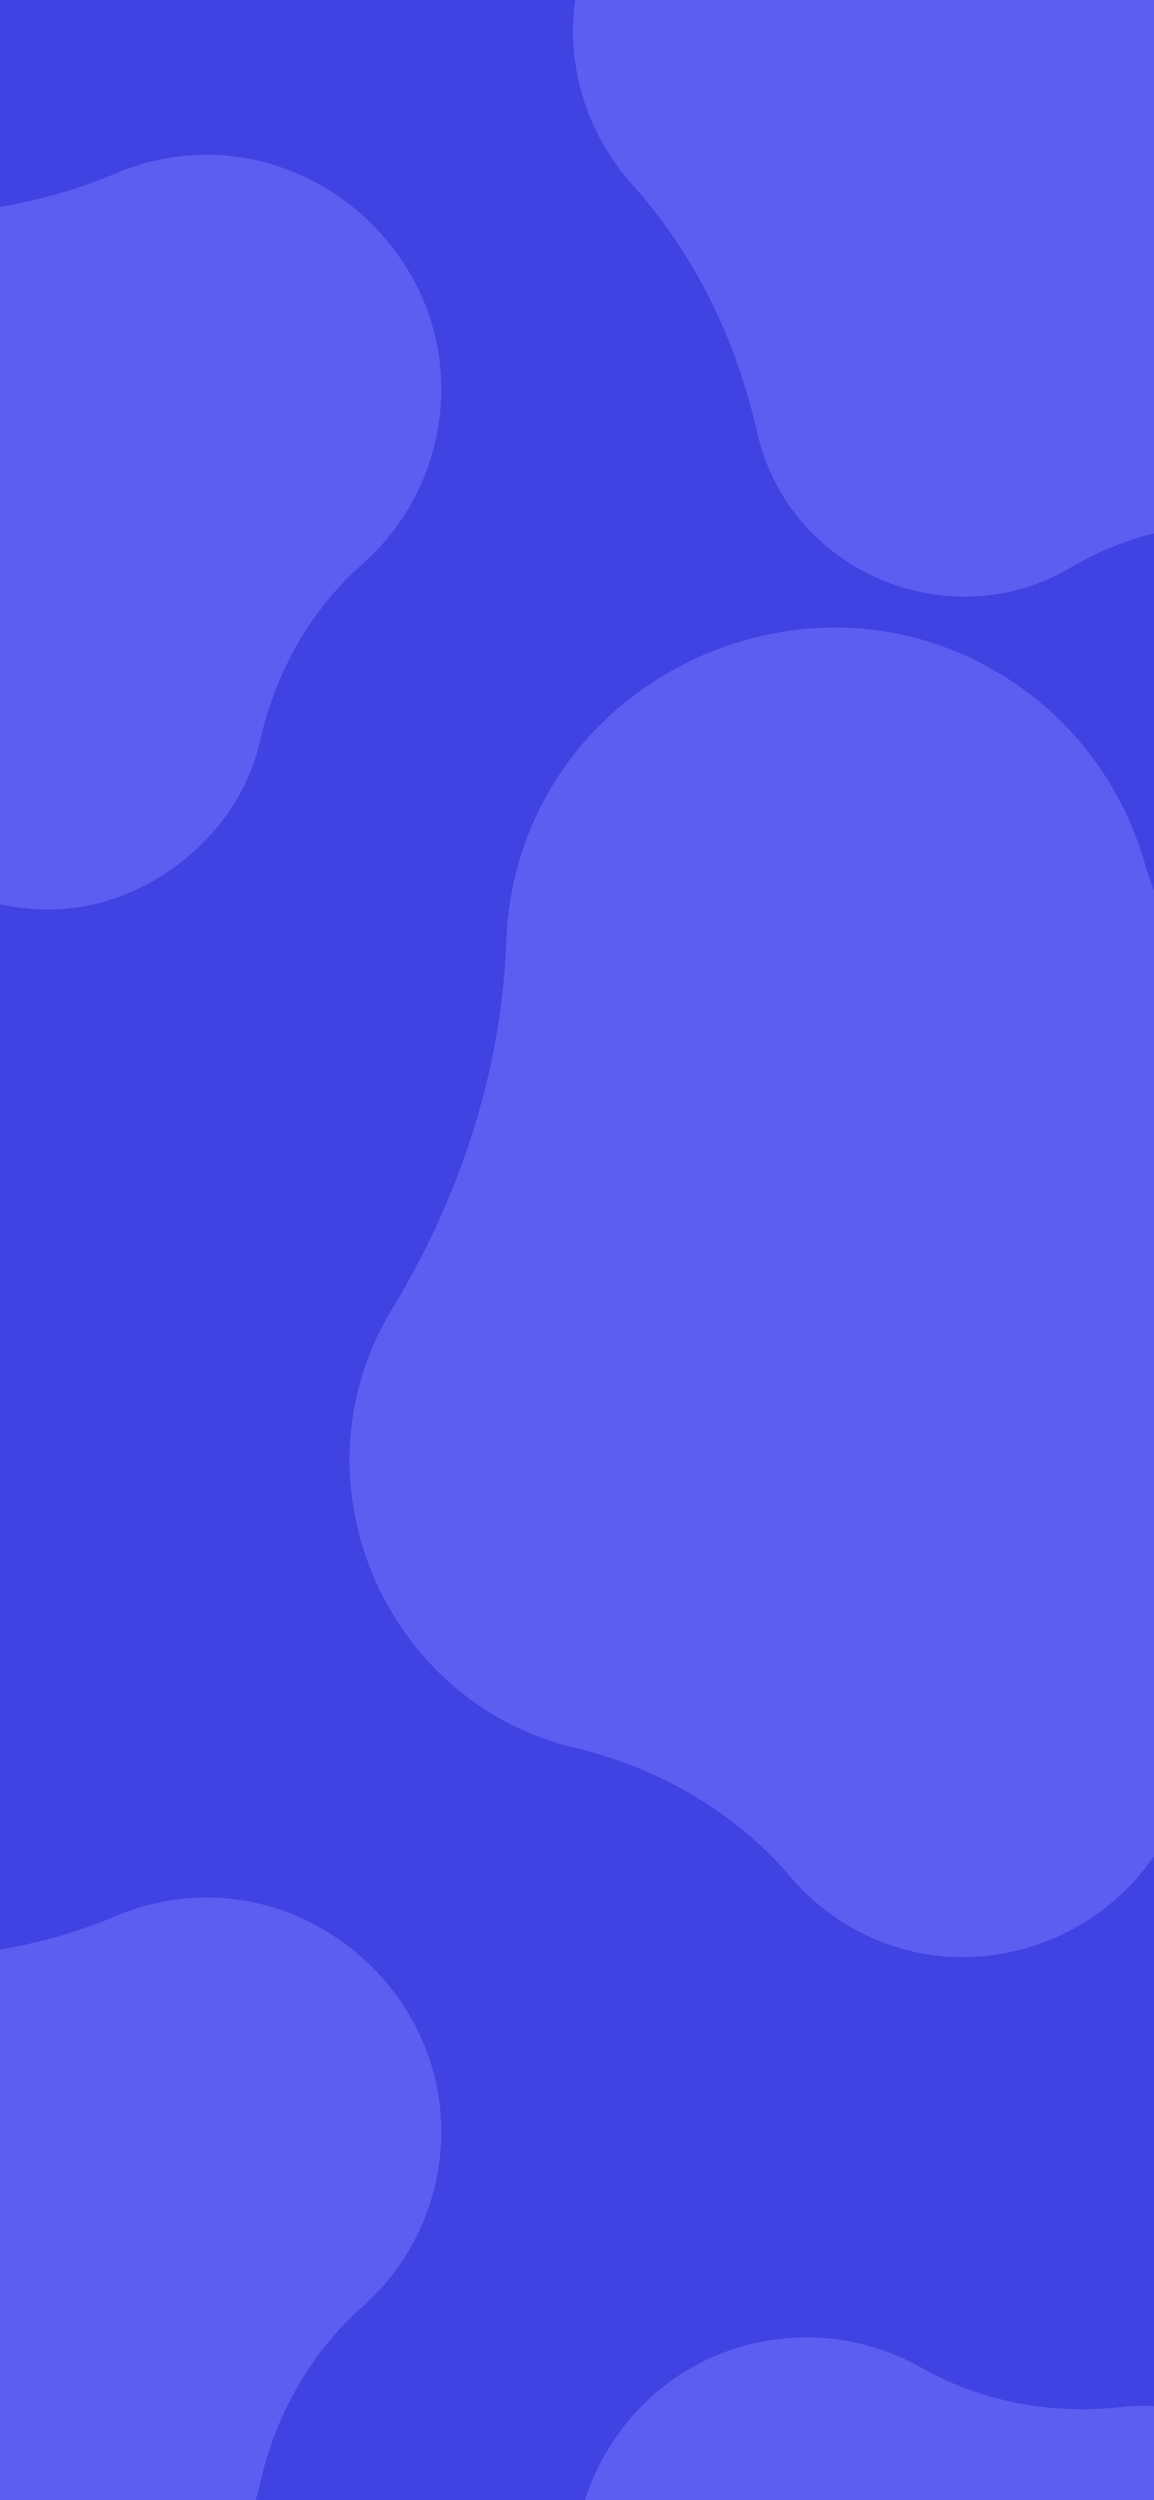 <svg xmlns="http://www.w3.org/2000/svg" xmlns:xlink="http://www.w3.org/1999/xlink" width="375" height="812" viewBox="0 0 375 812">
  <defs>
    <clipPath id="clip-Calling_Car">
      <rect width="375" height="812"/>
    </clipPath>
  </defs>
  <g id="Calling_Car" data-name="Calling Car" clip-path="url(#clip-Calling_Car)">
    <rect width="375" height="812" fill="#4042e2"/>
    <g id="Header">
      <path id="Blob3" d="M-2032.158-429.886a68.8,68.8,0,0,0,13.3,3.682c36.855,6.336,72.916-19.2,79.173-56.069a69.267,69.267,0,0,0,.853-7.433c1.208-20.1,8.186-39.521,21.02-55.034a53.006,53.006,0,0,0,11.377-24.679c5.041-28.645-14.788-56.823-43.454-61.74a53.455,53.455,0,0,0-11.672-.711,63.075,63.075,0,0,1-46.641-17.689,69.521,69.521,0,0,0-35.674-18.179c-27.149-4.957-60.565,8.457-75.151,36.313-10.507,20.066-26.646,36.71-46.915,46.818a75.9,75.9,0,0,0-41,54.9c-7.027,40,20.328,79.927,60.184,87.749a76.069,76.069,0,0,0,25.25.714C-2091.283-445.481-2060.6-440.95-2032.158-429.886Z" transform="translate(1026.031 2065.591) rotate(56)" fill="#5c5df1"/>
      <path id="Blob3-2" data-name="Blob3" d="M-2032.158-429.886a68.8,68.8,0,0,0,13.3,3.682c36.855,6.336,72.916-19.2,79.173-56.069a69.267,69.267,0,0,0,.853-7.433c1.208-20.1,8.186-39.521,21.02-55.034a53.006,53.006,0,0,0,11.377-24.679c5.041-28.645-14.788-56.823-43.454-61.74a53.455,53.455,0,0,0-11.672-.711,63.075,63.075,0,0,1-46.641-17.689,69.521,69.521,0,0,0-35.674-18.179c-27.149-4.957-60.565,8.457-75.151,36.313-10.507,20.066-26.646,36.71-46.915,46.818a75.9,75.9,0,0,0-41,54.9c-7.027,40,20.328,79.927,60.184,87.749a76.069,76.069,0,0,0,25.25.714C-2091.283-445.481-2060.6-440.95-2032.158-429.886Z" transform="translate(1026.031 2891.591) rotate(56)" fill="#5c5df1"/>
      <path id="Blob_2" data-name="Blob 2" d="M-1963.389-336.493a95.7,95.7,0,0,0,18.5,5.122c51.264,8.813,101.426-26.708,110.128-77.991a96.337,96.337,0,0,0,1.187-10.34c1.681-27.956,11.386-54.973,29.239-76.552a73.732,73.732,0,0,0,15.825-34.328c7.012-39.845-20.569-79.041-60.444-85.88a74.351,74.351,0,0,0-16.235-.989,87.737,87.737,0,0,1-64.878-24.605,96.7,96.7,0,0,0-49.622-25.287c-37.764-6.895-84.245,11.764-104.534,50.512-14.615,27.911-37.063,51.063-65.259,65.124a105.582,105.582,0,0,0-57.026,76.36c-9.774,55.645,28.277,111.177,83.716,122.057a105.81,105.81,0,0,0,35.122.994C-2045.632-358.184-2002.951-351.882-1963.389-336.493Z" transform="matrix(-0.174, 0.985, -0.985, -0.174, -545.752, 2300.66)" fill="#5c5df1"/>
      <path id="Blob_1" data-name="Blob 1" d="M-2032.158-429.886a68.8,68.8,0,0,0,13.3,3.682c36.855,6.336,72.916-19.2,79.173-56.069a69.267,69.267,0,0,0,.853-7.433c1.208-20.1,8.186-39.521,21.02-55.034a53.006,53.006,0,0,0,11.377-24.679c5.041-28.645-14.788-56.823-43.454-61.74a53.455,53.455,0,0,0-11.672-.711,63.075,63.075,0,0,1-46.641-17.689,69.521,69.521,0,0,0-35.674-18.179c-27.149-4.957-60.565,8.457-75.151,36.313-10.507,20.066-26.646,36.71-46.915,46.818a75.9,75.9,0,0,0-41,54.9c-7.027,40,20.328,79.927,60.184,87.749a76.069,76.069,0,0,0,25.25.714C-2091.283-445.481-2060.6-440.95-2032.158-429.886Z" transform="matrix(-0.966, 0.259, -0.259, -0.966, -2125.999, 179.507)" fill="#5c5df1"/>
      <path id="Blob_1-2" data-name="Blob 1" d="M-2032.158-429.886a68.8,68.8,0,0,0,13.3,3.682c36.855,6.336,72.916-19.2,79.173-56.069a69.267,69.267,0,0,0,.853-7.433c1.208-20.1,8.186-39.521,21.02-55.034a53.006,53.006,0,0,0,11.377-24.679c5.041-28.645-14.788-56.823-43.454-61.74a53.455,53.455,0,0,0-11.672-.711,63.075,63.075,0,0,1-46.641-17.689,69.521,69.521,0,0,0-35.674-18.179c-27.149-4.957-60.565,8.457-75.151,36.313-10.507,20.066-26.646,36.71-46.915,46.818a75.9,75.9,0,0,0-41,54.9c-7.027,40,20.328,79.927,60.184,87.749a76.069,76.069,0,0,0,25.25.714C-2091.283-445.481-2060.6-440.95-2032.158-429.886Z" transform="matrix(-0.966, 0.259, -0.259, -0.966, -2125.999, 745.507)" fill="#5c5df1"/>
    </g>
  </g>
</svg>
